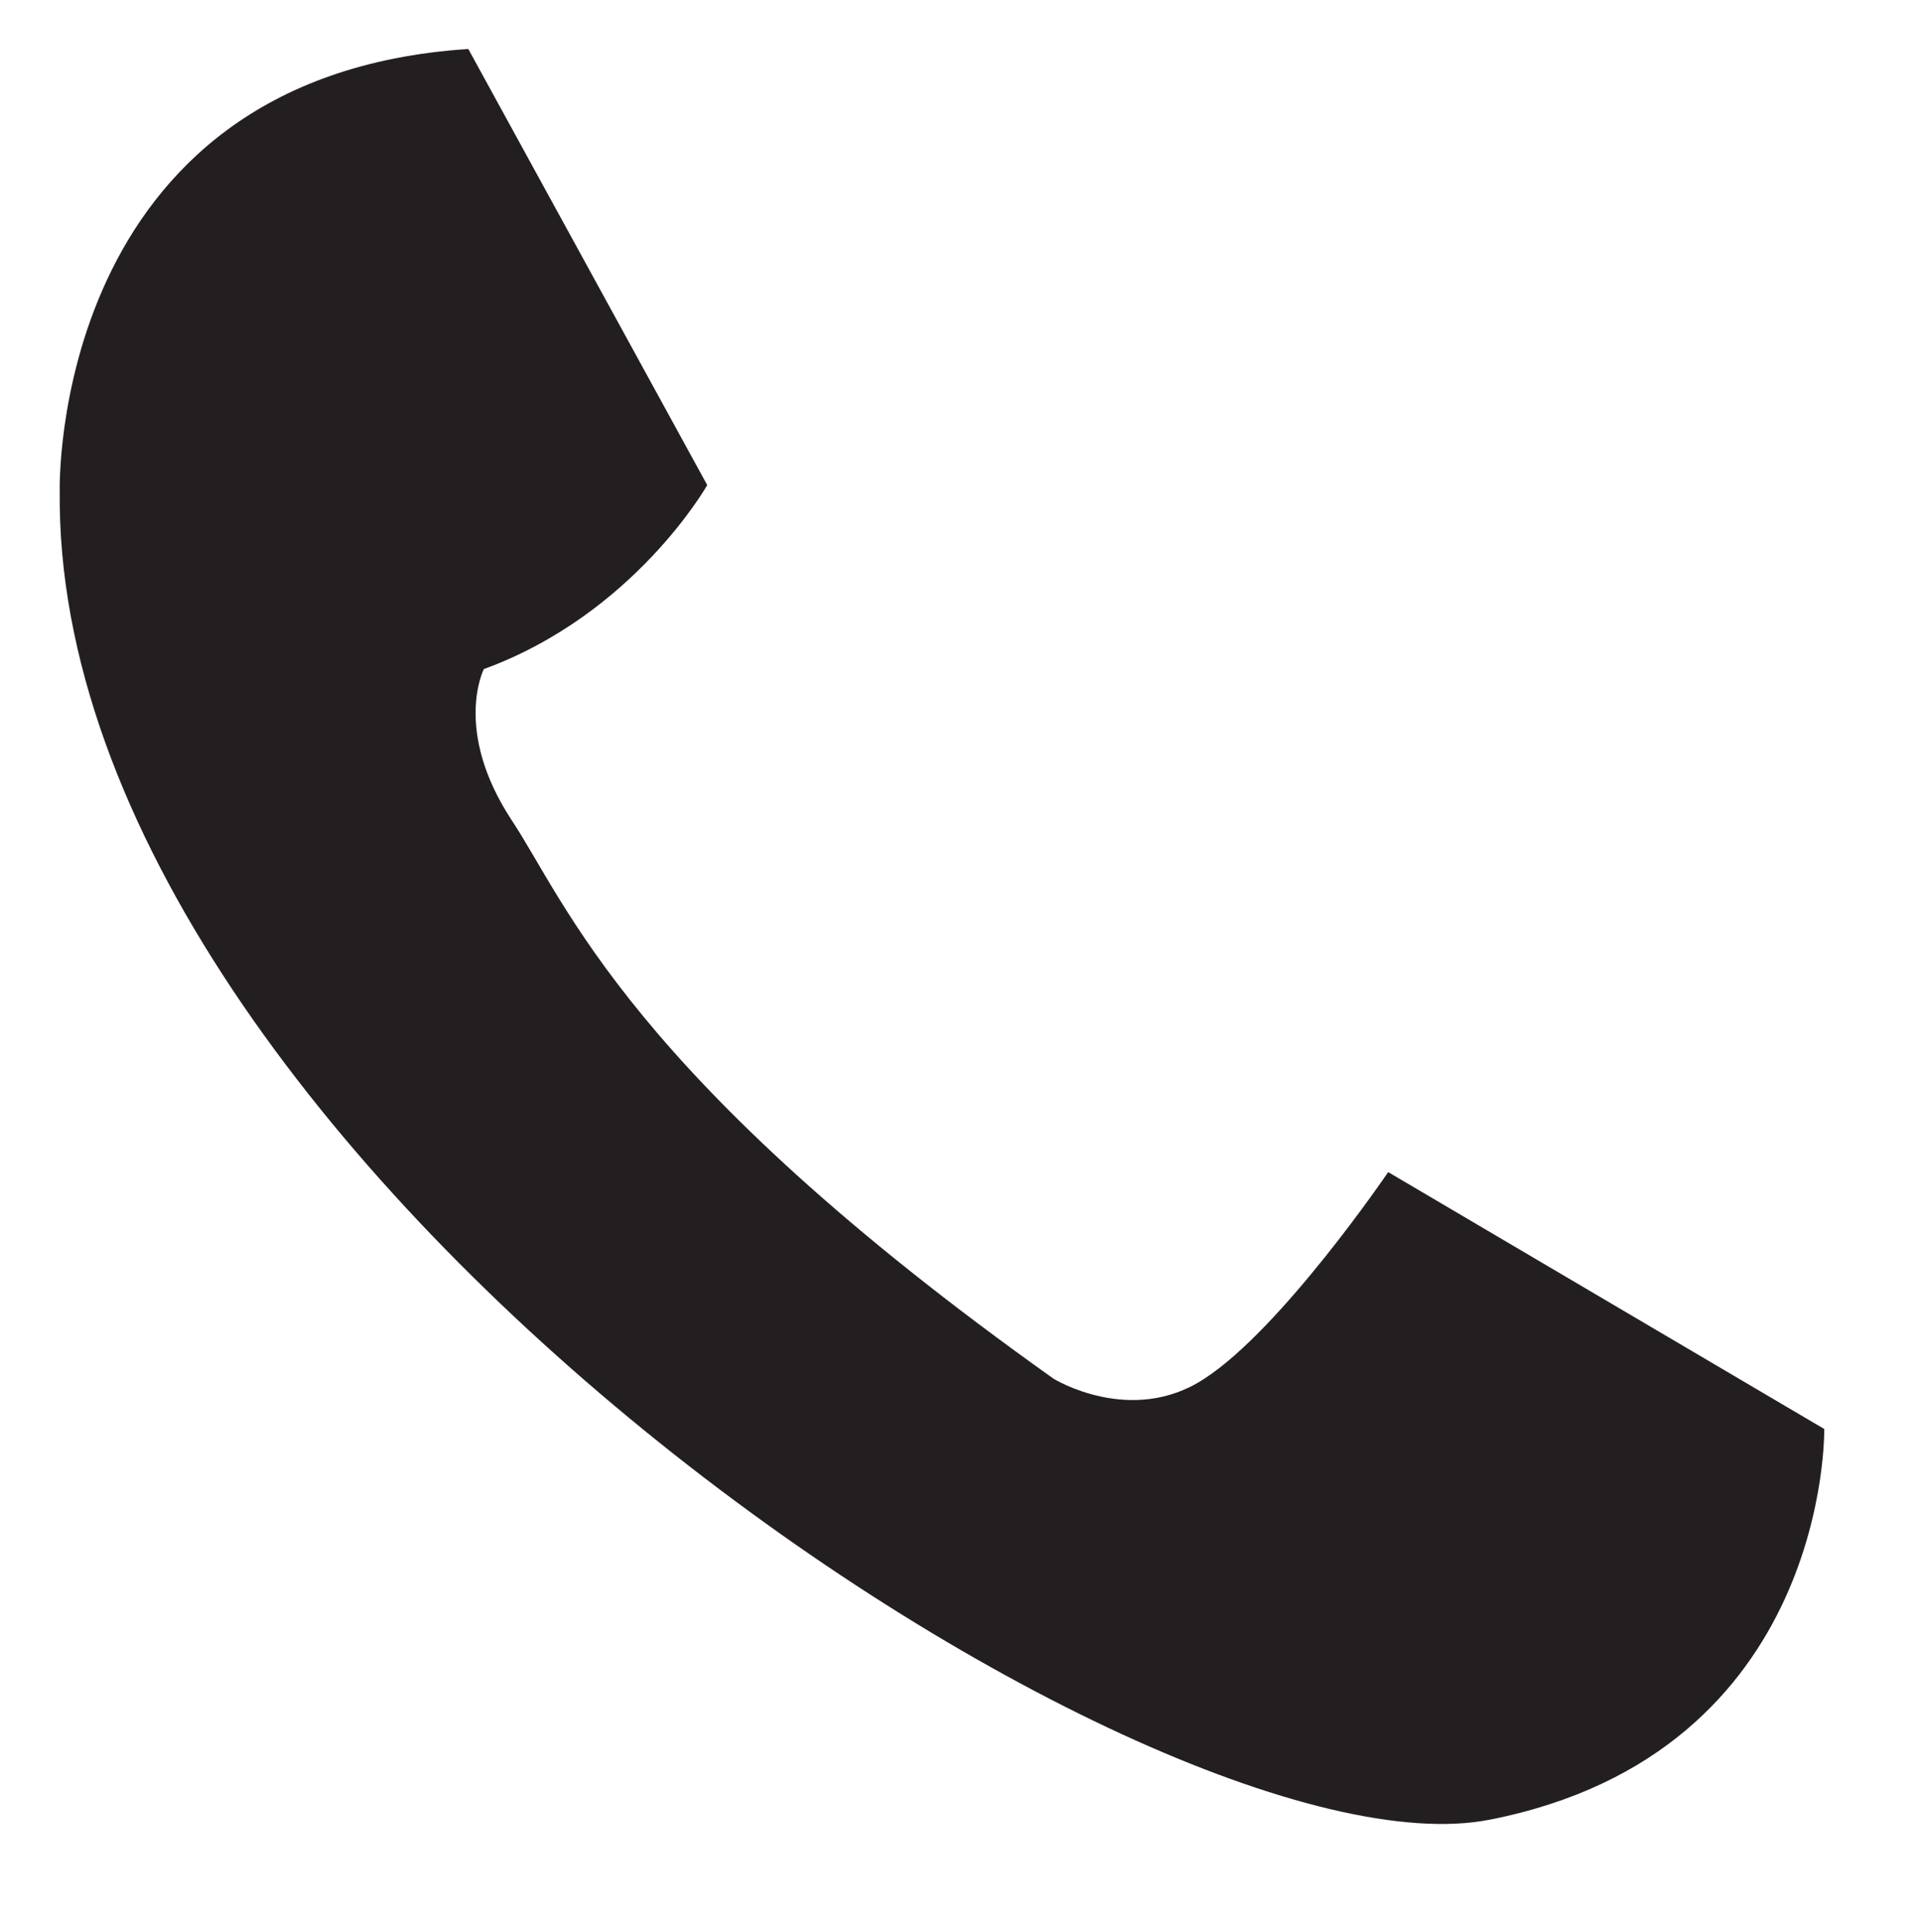 <?xml version="1.0" encoding="utf-8"?>
<!-- Generator: Adobe Illustrator 19.1.0, SVG Export Plug-In . SVG Version: 6.00 Build 0)  -->
<svg version="1.1" id="Layer_1" xmlns="http://www.w3.org/2000/svg" xmlns:xlink="http://www.w3.org/1999/xlink" x="0px" y="0px"
	 viewBox="-63 64.3 160.8 161.7" style="enable-background:new -63 64.3 160.8 161.7;" xml:space="preserve">
<style type="text/css">
	.st0{fill:#231F20;}
</style>
<path class="st0" d="M-23.8,68.4l20,36.5c0,0-6.1,10.8-18.7,15.4c0,0-2.6,5.1,2.3,12.6c4.6,6.9,9.8,21.5,45.4,46.8c0,0,6.5,4,12.6,0
	c6.5-4.2,15.4-17.3,15.4-17.3l36.5,21.5c0,0,0.5,27.1-28,32.7S-58.6,161.2-58,105.4C-58,105.4-58.9,70.7-23.8,68.4L-23.8,68.4z"/>
</svg>
